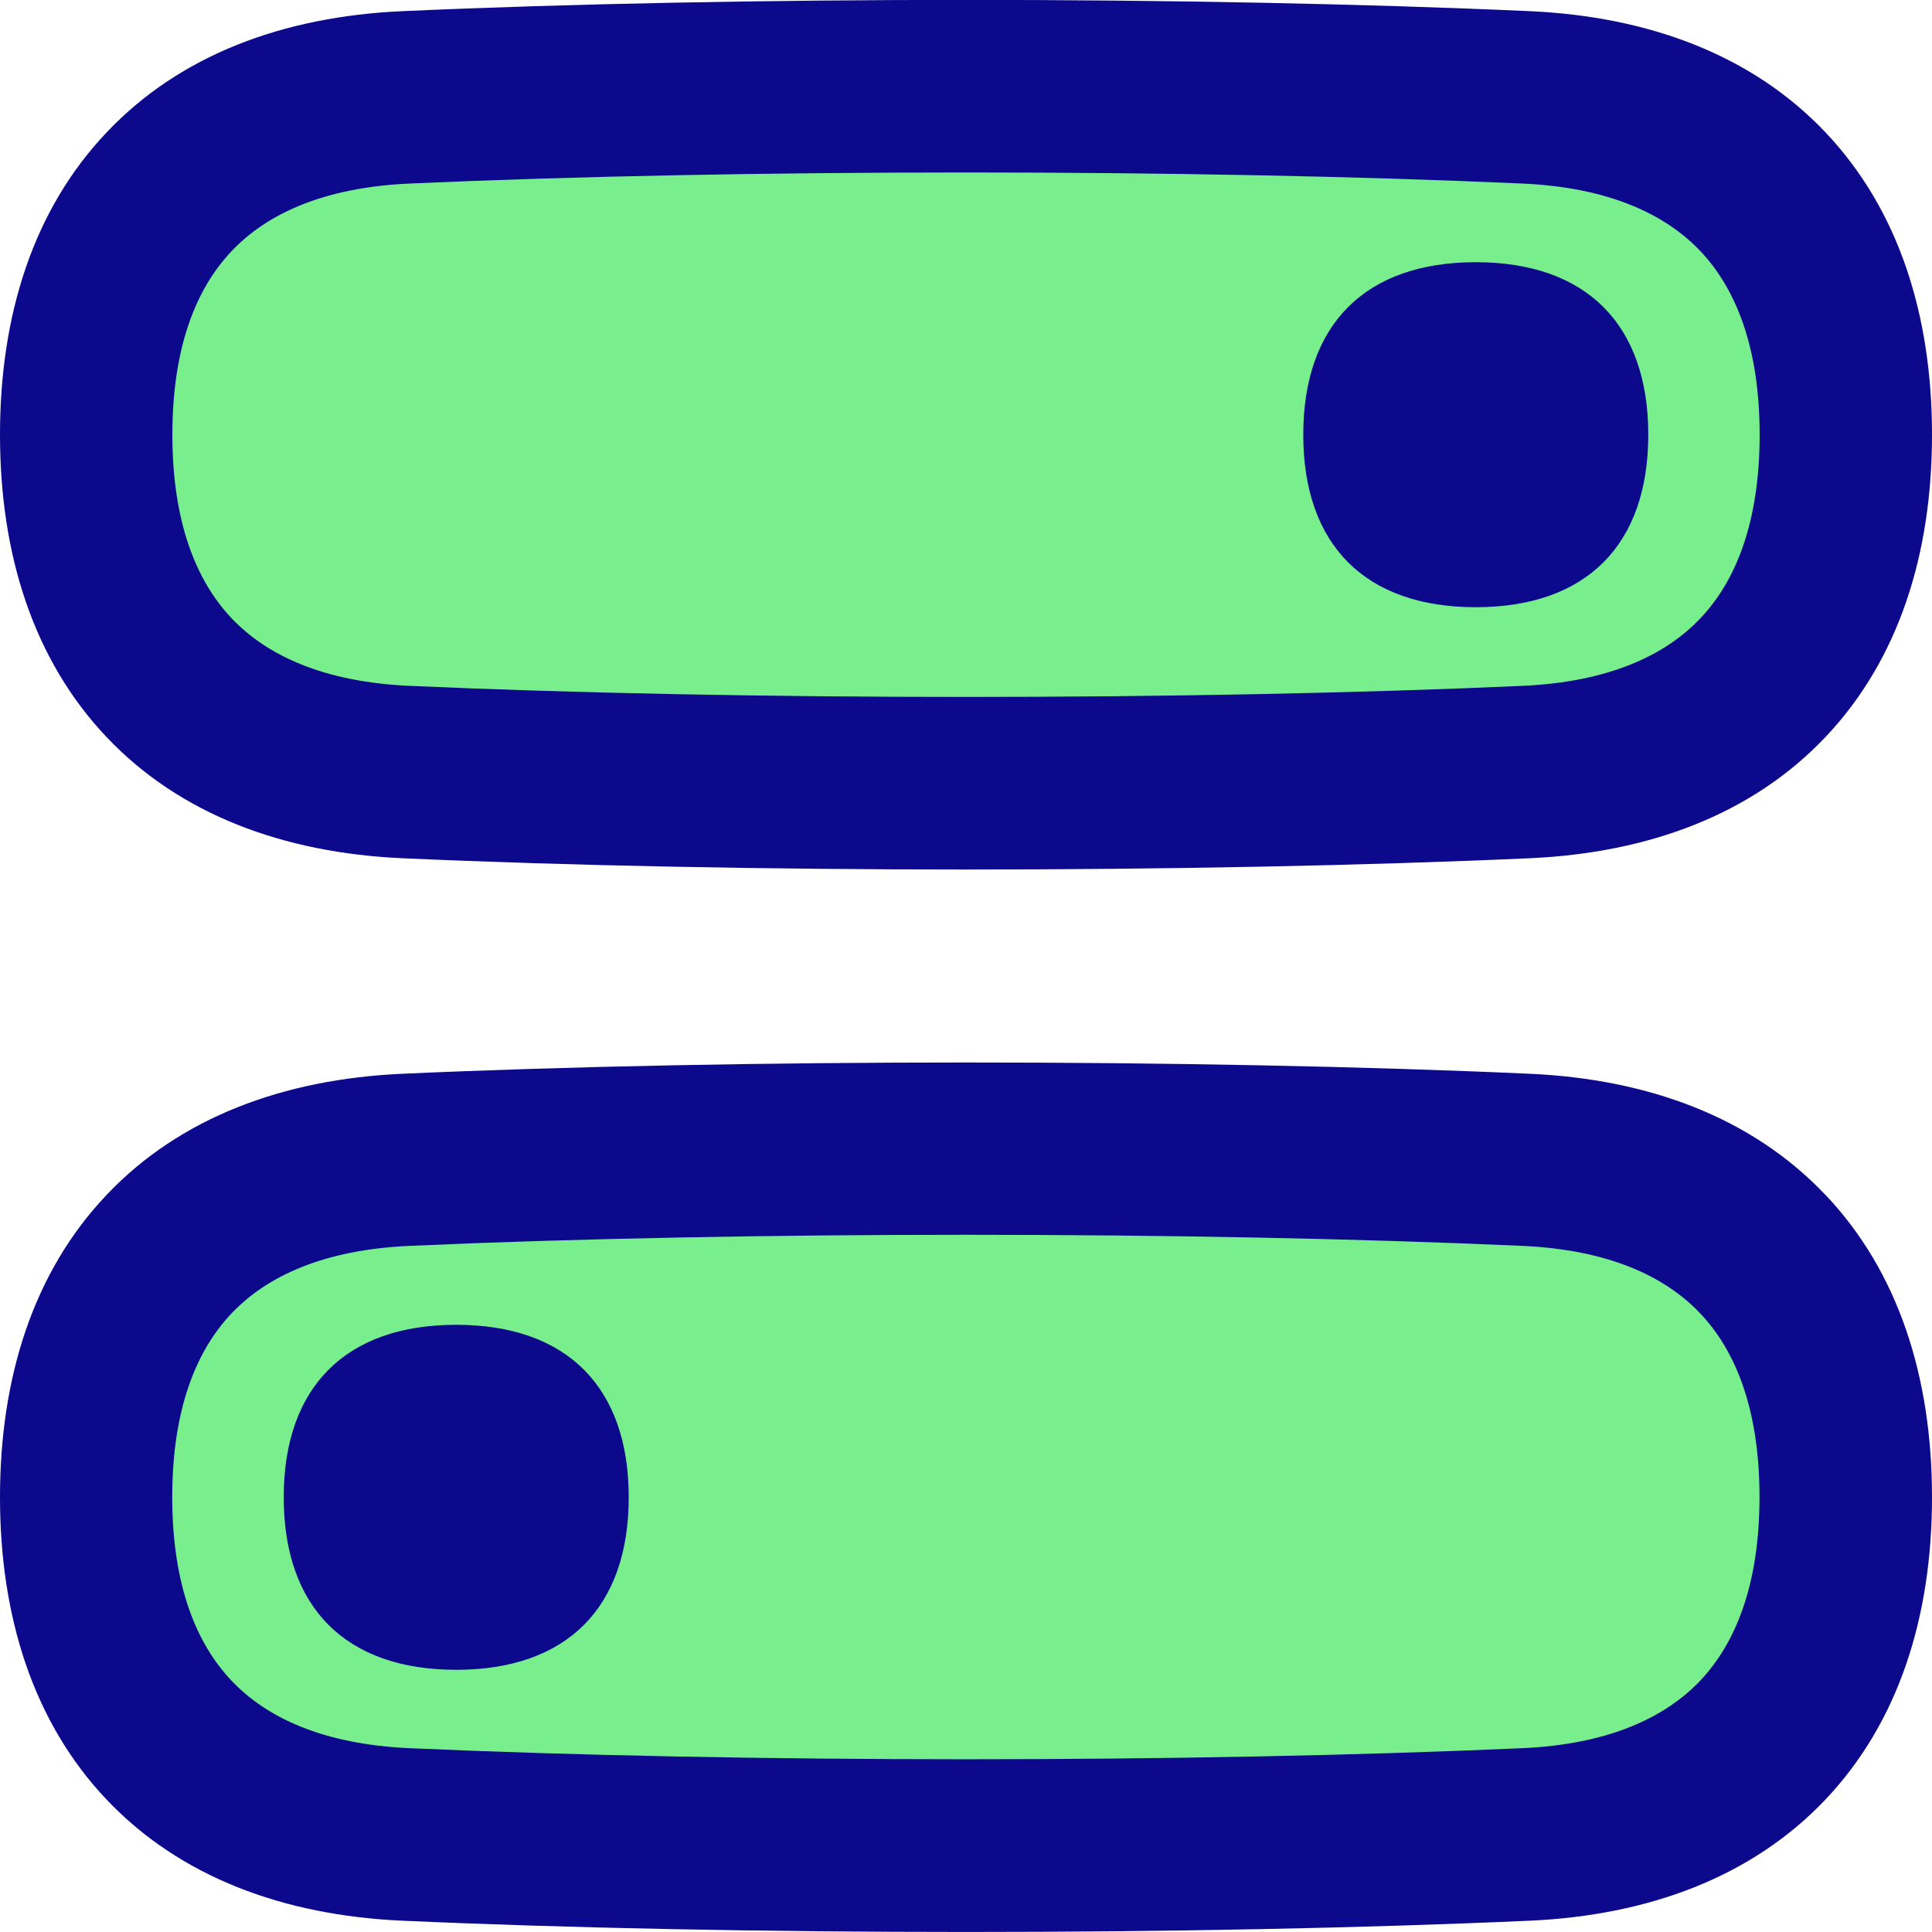 <svg xmlns="http://www.w3.org/2000/svg" fill="none" viewBox="0 0 14 14" id="Horizontal-Toggle-Button--Streamline-Flex">
  <desc>
    Horizontal Toggle Button Streamline Icon: https://streamlinehq.com
  </desc>
  <g id="horizontal-toggle-button--toggle-adjustment-adjust-button-off-on-horizontal-settings-controls">
    <path id="Union" fill="#79ee8d" d="M11.059 5.595c1.485 -0.067 2.316 -0.939 2.316 -2.445 0 -1.505 -0.831 -2.378 -2.316 -2.444 -2.402 -0.108 -5.716 -0.108 -8.118 0C1.456 0.773 0.625 1.645 0.625 3.15c0 1.505 0.831 2.378 2.316 2.445 2.402 0.108 5.716 0.108 8.118 0Z" stroke-width="1"></path>
    <path id="Union_2" fill="#79ee8d" d="M2.941 8.405C1.456 8.472 0.625 9.345 0.625 10.85c0 1.505 0.831 2.378 2.316 2.445 2.402 0.108 5.716 0.108 8.118 0 1.485 -0.067 2.316 -0.94 2.316 -2.445 0 -1.505 -0.831 -2.378 -2.316 -2.445 -2.402 -0.108 -5.716 -0.108 -8.118 0Z" stroke-width="1"></path>
    <path id="Union_3" fill="#0c098c" fill-rule="evenodd" d="M0 3.15c0 0.866 0.241 1.631 0.773 2.192 0.532 0.561 1.282 0.838 2.14 0.877 2.421 0.109 5.753 0.109 8.174 0 0.859 -0.039 1.608 -0.316 2.14 -0.877 0.532 -0.561 0.773 -1.326 0.773 -2.192 0 -0.866 -0.241 -1.631 -0.773 -2.192 -0.532 -0.561 -1.282 -0.838 -2.14 -0.877 -2.421 -0.109 -5.753 -0.109 -8.174 4e-7C2.054 0.12 1.305 0.397 0.773 0.959 0.241 1.519 0 2.284 0 3.15Zm2.969 1.82c-0.626 -0.028 -1.035 -0.221 -1.29 -0.489 -0.255 -0.269 -0.43 -0.693 -0.43 -1.331 0 -0.639 0.175 -1.063 0.43 -1.331 0.254 -0.268 0.663 -0.461 1.29 -0.489 2.383 -0.107 5.678 -0.107 8.062 0 0.626 0.028 1.035 0.221 1.29 0.489 0.255 0.269 0.43 0.693 0.43 1.331 0 0.639 -0.175 1.063 -0.43 1.331 -0.254 0.268 -0.663 0.461 -1.29 0.489 -2.383 0.107 -5.678 0.107 -8.062 0Zm7.725 -0.57c-0.8 0 -1.25 -0.45 -1.25 -1.25s0.45 -1.25 1.25 -1.25c0.8 0 1.25 0.45 1.25 1.25s-0.45 1.25 -1.25 1.25Zm2.533 4.257c0.532 0.561 0.773 1.326 0.773 2.192 0 0.866 -0.241 1.631 -0.773 2.192 -0.532 0.561 -1.282 0.838 -2.14 0.877 -2.421 0.109 -5.753 0.109 -8.174 0 -0.859 -0.039 -1.608 -0.316 -2.14 -0.877 -0.532 -0.561 -0.773 -1.326 -0.773 -2.192C0 9.983 0.241 9.218 0.773 8.658c0.532 -0.561 1.282 -0.838 2.14 -0.877 2.421 -0.109 5.753 -0.109 8.174 0 0.859 0.039 1.608 0.316 2.14 0.877Zm-0.907 0.86c-0.254 -0.268 -0.663 -0.461 -1.29 -0.489 -2.383 -0.107 -5.678 -0.107 -8.062 0 -0.626 0.028 -1.035 0.221 -1.29 0.489 -0.255 0.269 -0.43 0.693 -0.43 1.331 0 0.639 0.175 1.063 0.43 1.331 0.254 0.268 0.663 0.461 1.29 0.489 2.383 0.107 5.678 0.107 8.062 0 0.626 -0.028 1.035 -0.221 1.29 -0.489 0.255 -0.269 0.43 -0.693 0.43 -1.331 0 -0.639 -0.175 -1.063 -0.43 -1.331ZM3.306 12.1c-0.8 0 -1.25 -0.45 -1.25 -1.25s0.45 -1.25 1.25 -1.25 1.25 0.45 1.25 1.25c0 0.8 -0.45 1.25 -1.25 1.25Z" clip-rule="evenodd" stroke-width="1"></path>
  </g>
</svg>
